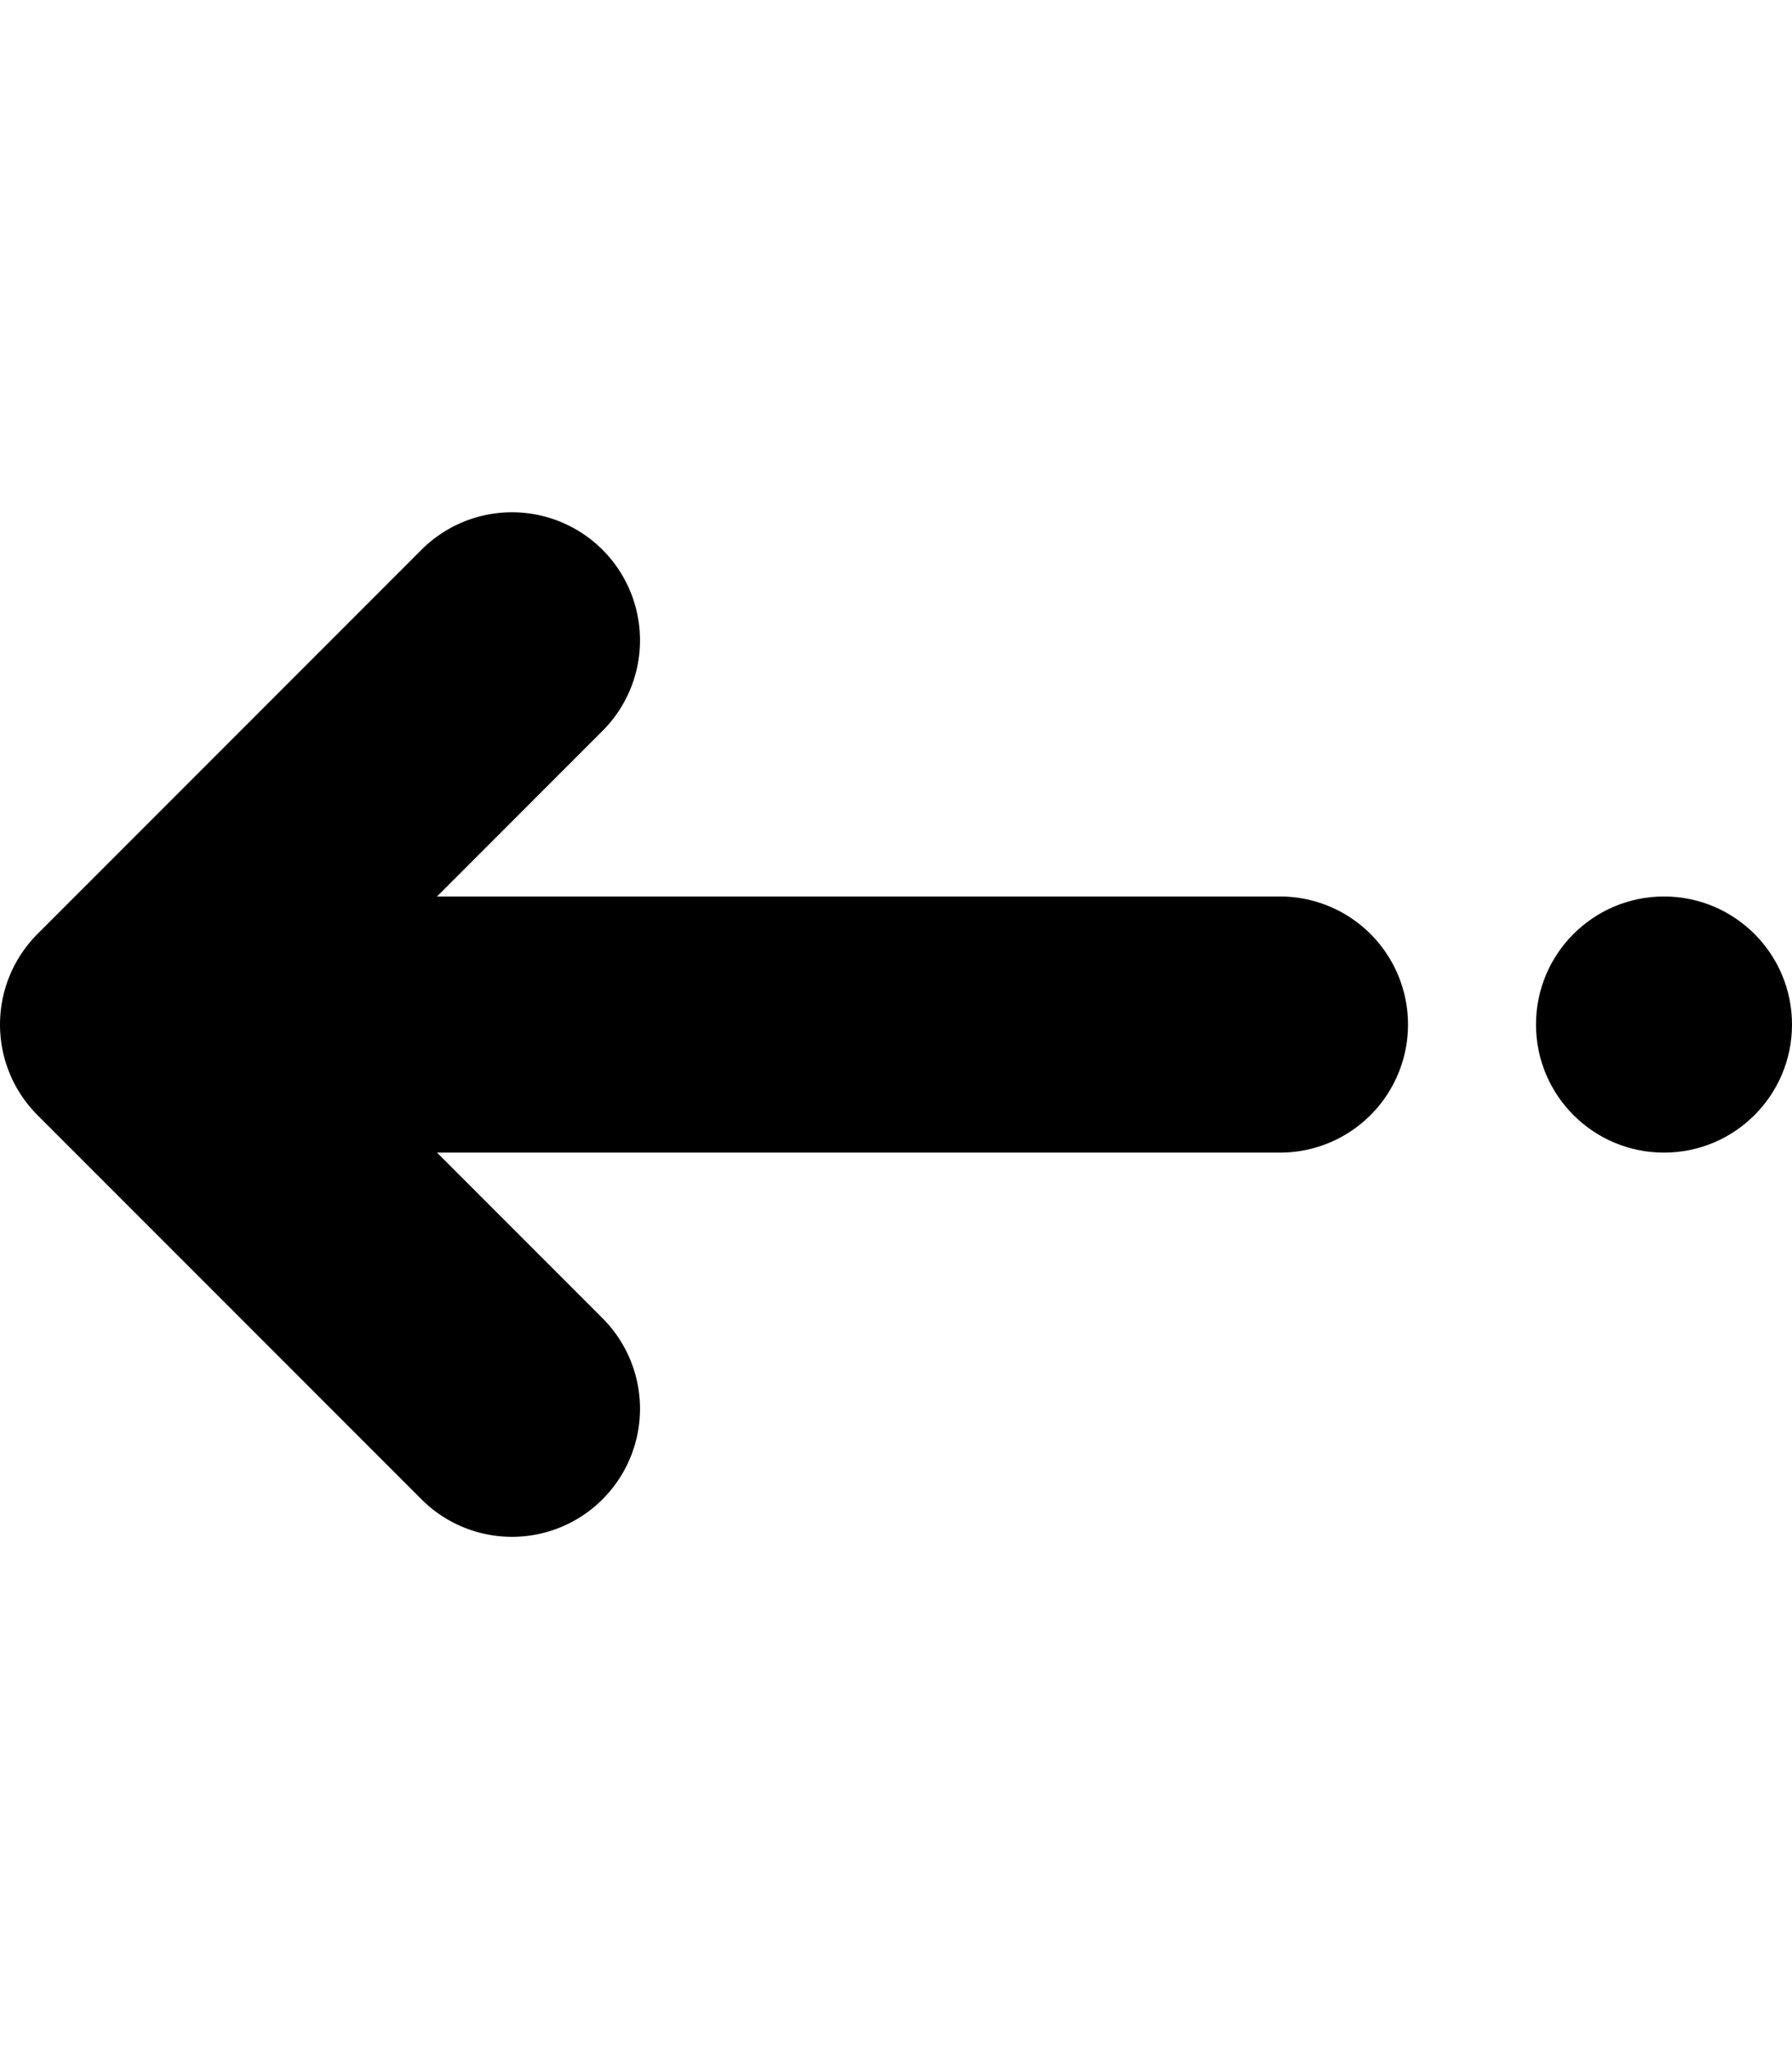 <svg xmlns="http://www.w3.org/2000/svg" viewBox="0 0 896 1024"><path d="M15.556,470.203c-.345.399-.695.792-1.03,1.2-.405.492-.789.995-1.176,1.497-.246.318-.498.631-.738.953-.41.552-.8,1.113-1.19,1.674-.201.288-.407.572-.603.864-.388.579-.757,1.166-1.125,1.754-.184.295-.373.586-.552.884-.348.578-.678,1.162-1.005,1.749-.185.329-.373.656-.551.989-.296.553-.577,1.111-.856,1.671-.193.386-.388.77-.573,1.16-.242.51-.469,1.025-.697,1.541-.201.455-.404.909-.595,1.369-.188.457-.365.917-.542,1.376-.206.53-.411,1.059-.602,1.596-.143.402-.275.807-.41,1.211-.2.597-.398,1.195-.581,1.8-.108.357-.205.717-.306,1.075-.184.651-.366,1.302-.529,1.962-.083.332-.153.666-.23.999-.158.681-.313,1.362-.449,2.051-.067.339-.121.68-.182,1.019-.122.679-.244,1.358-.345,2.045-.057.39-.099.781-.149,1.172-.081.636-.167,1.27-.229,1.911-.051.517-.08,1.036-.118,1.555-.038.521-.086,1.038-.112,1.562q-.073,1.493-.076,2.987c0,.058-.004.114-.004.172s.004.114.004.172q.004,1.494.076,2.987c.025.524.074,1.042.112,1.562.038.518.067,1.037.118,1.555.062.641.148,1.276.229,1.911.05.391.092.782.149,1.172.101.687.223,1.365.345,2.045.062.34.115.68.182,1.019.136.689.291,1.37.449,2.051.077.333.148.667.23.999.164.659.345,1.311.529,1.962.101.359.198.718.306,1.075.182.605.381,1.203.581,1.8.135.404.267.809.41,1.211.191.536.396,1.066.602,1.596.178.46.354.92.542,1.376.191.46.394.914.595,1.369.228.515.455,1.03.697,1.541.185.39.38.774.573,1.16.279.559.56,1.118.856,1.671.179.333.367.659.551.989.328.586.658,1.171,1.005,1.749.179.298.368.589.552.884.368.588.736,1.175,1.125,1.754.196.292.402.576.603.864.39.562.78,1.123,1.19,1.674.24.323.493.635.738.953.388.501.771,1.004,1.176,1.497.335.407.686.801,1.03,1.2.336.389.663.784,1.01,1.167q1.011,1.116,2.075,2.182c.036.036.068.073.104.109l192,192a64,64,0,0,0,90.51-90.51L218.51,576H640a64,64,0,0,0,0-128H218.51l82.745-82.745a64,64,0,0,0-90.51-90.51l-192,192c-.036.036-.068.073-.104.109q-1.062,1.067-2.075,2.182C16.219,469.42,15.893,469.814,15.556,470.203Z"/><circle cx="832" cy="512" r="64"/></svg>